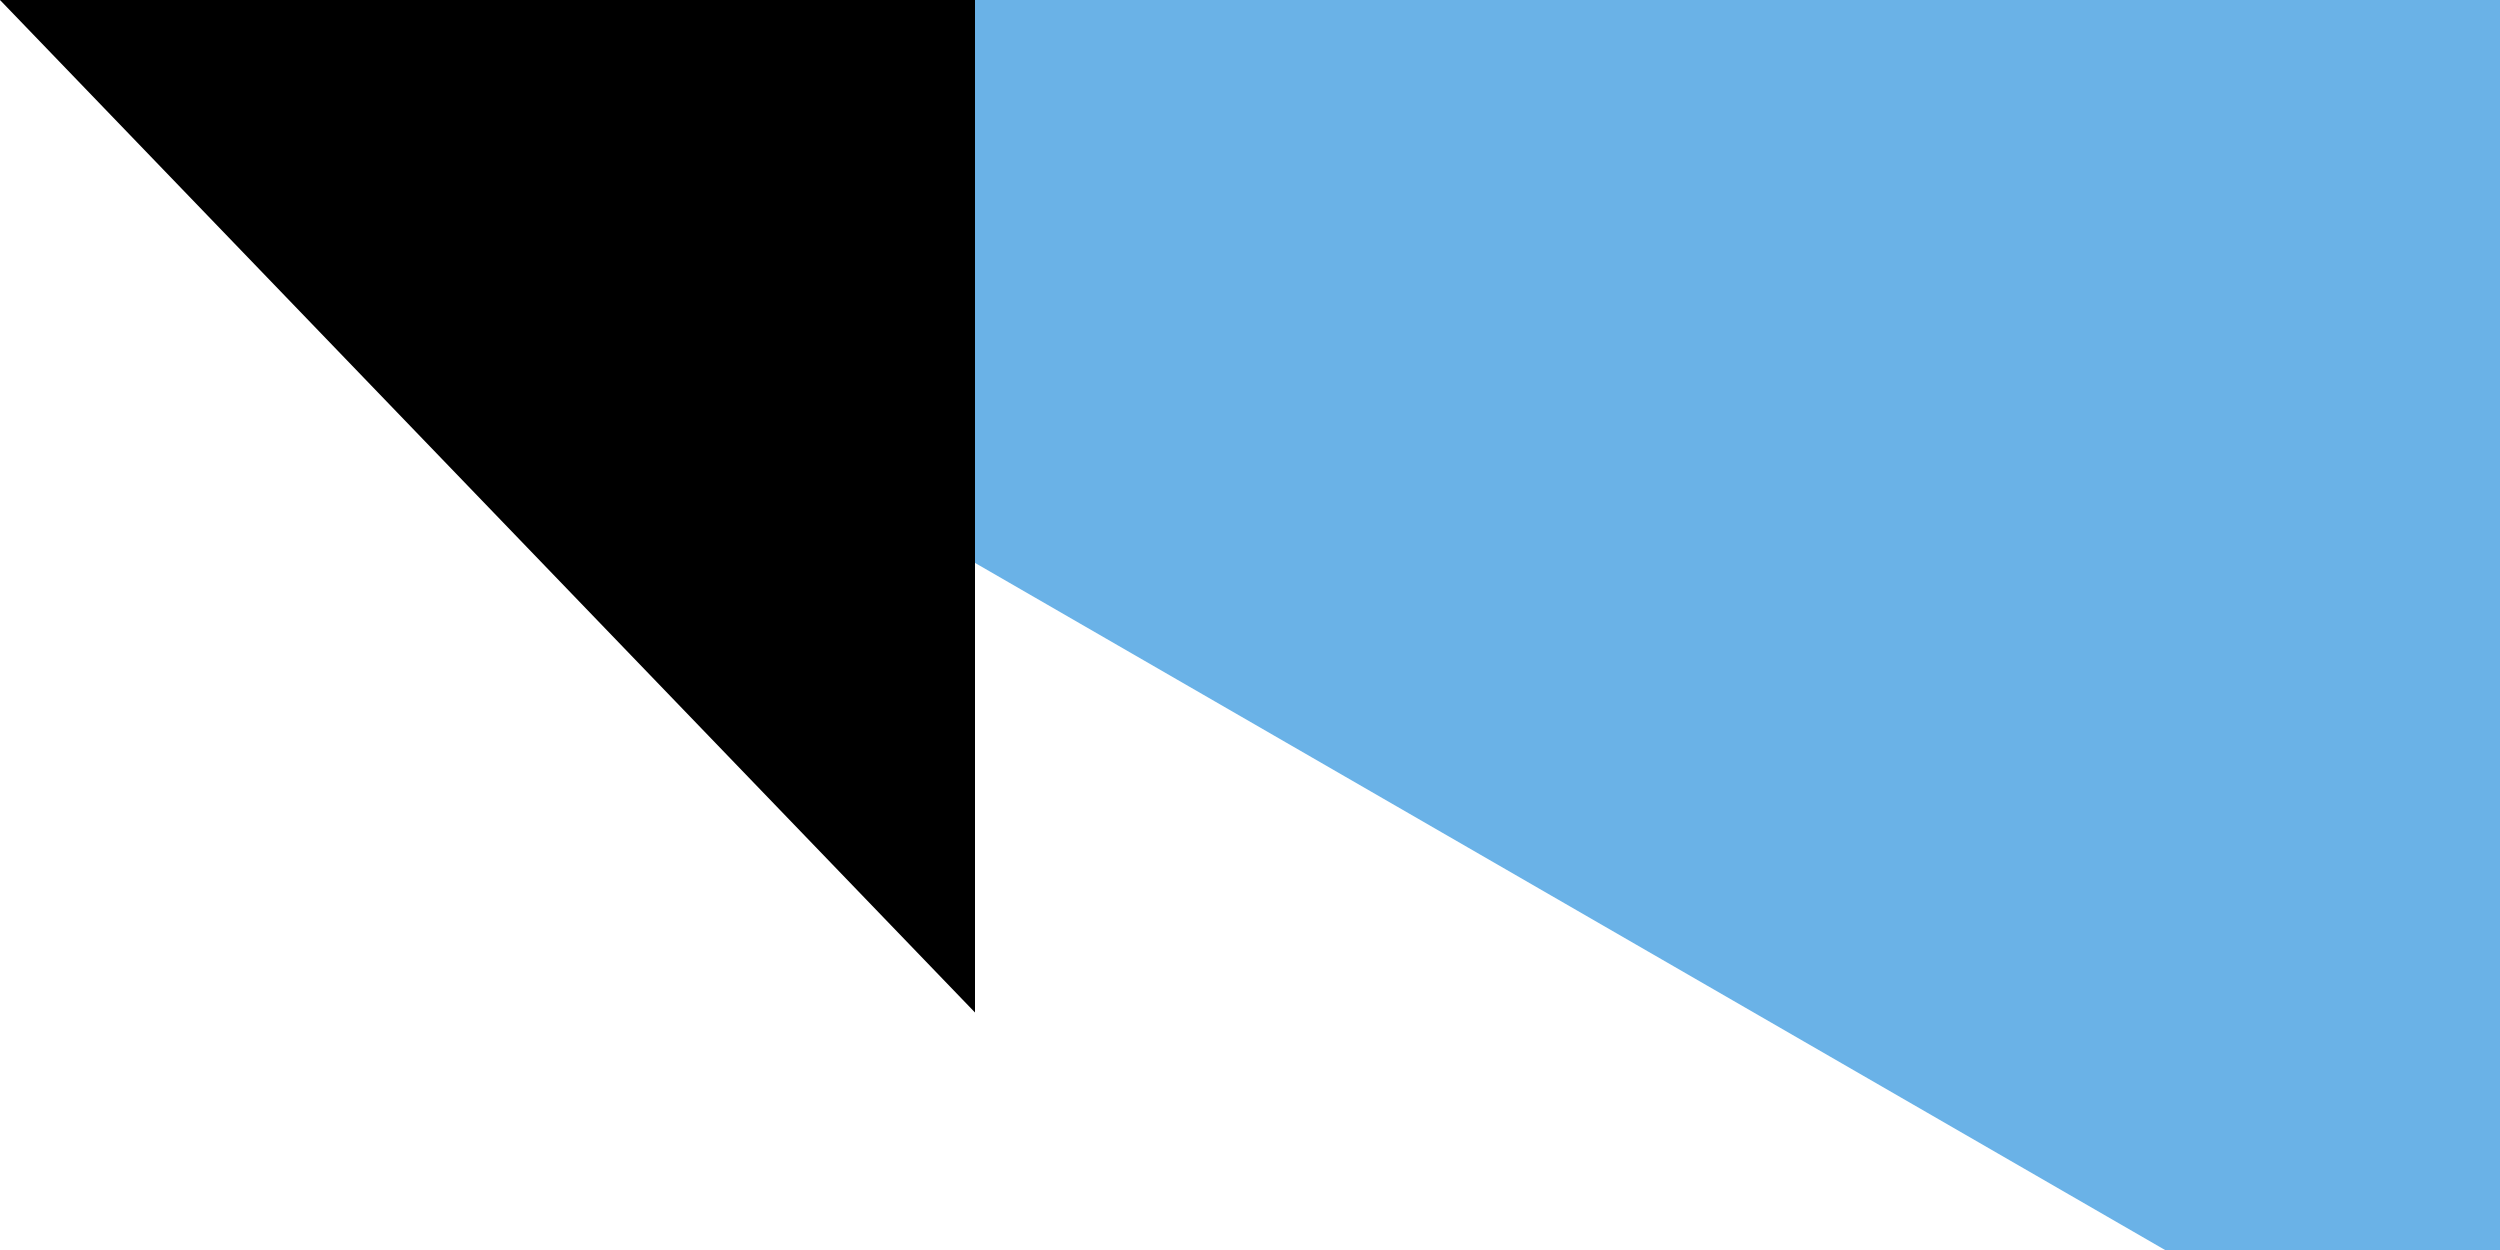<svg xmlns="http://www.w3.org/2000/svg" width="200" height="100"><path fill="#6ab2e7" d="M0 0h900v600H0z"/><path fill="#12ad2b" d="M0 300h900v300H0z"/><path d="M0 0v600l259.808-150 259.807-150-259.807-150z" fill="#fff"/><path d="M198.86 225l18.616 57.295h60.243l-48.738 35.41L247.598 375l-48.738-35.41L150.122 375l18.616-57.295L120 282.295h60.243z" fill="#d7141a"/><path id="path-b7117" d="m m0 78 m0 81 m0 65 m0 65 m0 65 m0 65 m0 65 m0 65 m0 65 m0 65 m0 65 m0 65 m0 65 m0 65 m0 65 m0 65 m0 65 m0 65 m0 65 m0 65 m0 81 m0 121 m0 75 m0 84 m0 78 m0 79 m0 67 m0 52 m0 52 m0 97 m0 43 m0 52 m0 72 m0 107 m0 98 m0 84 m0 114 m0 79 m0 70 m0 57 m0 111 m0 54 m0 55 m0 88 m0 89 m0 68 m0 89 m0 72 m0 108 m0 116 m0 48 m0 54 m0 119 m0 112 m0 57 m0 109 m0 80 m0 67 m0 114 m0 87 m0 121 m0 80 m0 98 m0 65 m0 87 m0 55 m0 90 m0 104 m0 90 m0 115 m0 100 m0 100 m0 90 m0 111 m0 88 m0 81 m0 104 m0 90 m0 114 m0 82 m0 73 m0 122 m0 56 m0 51 m0 73 m0 81 m0 61 m0 61"/>
</svg>